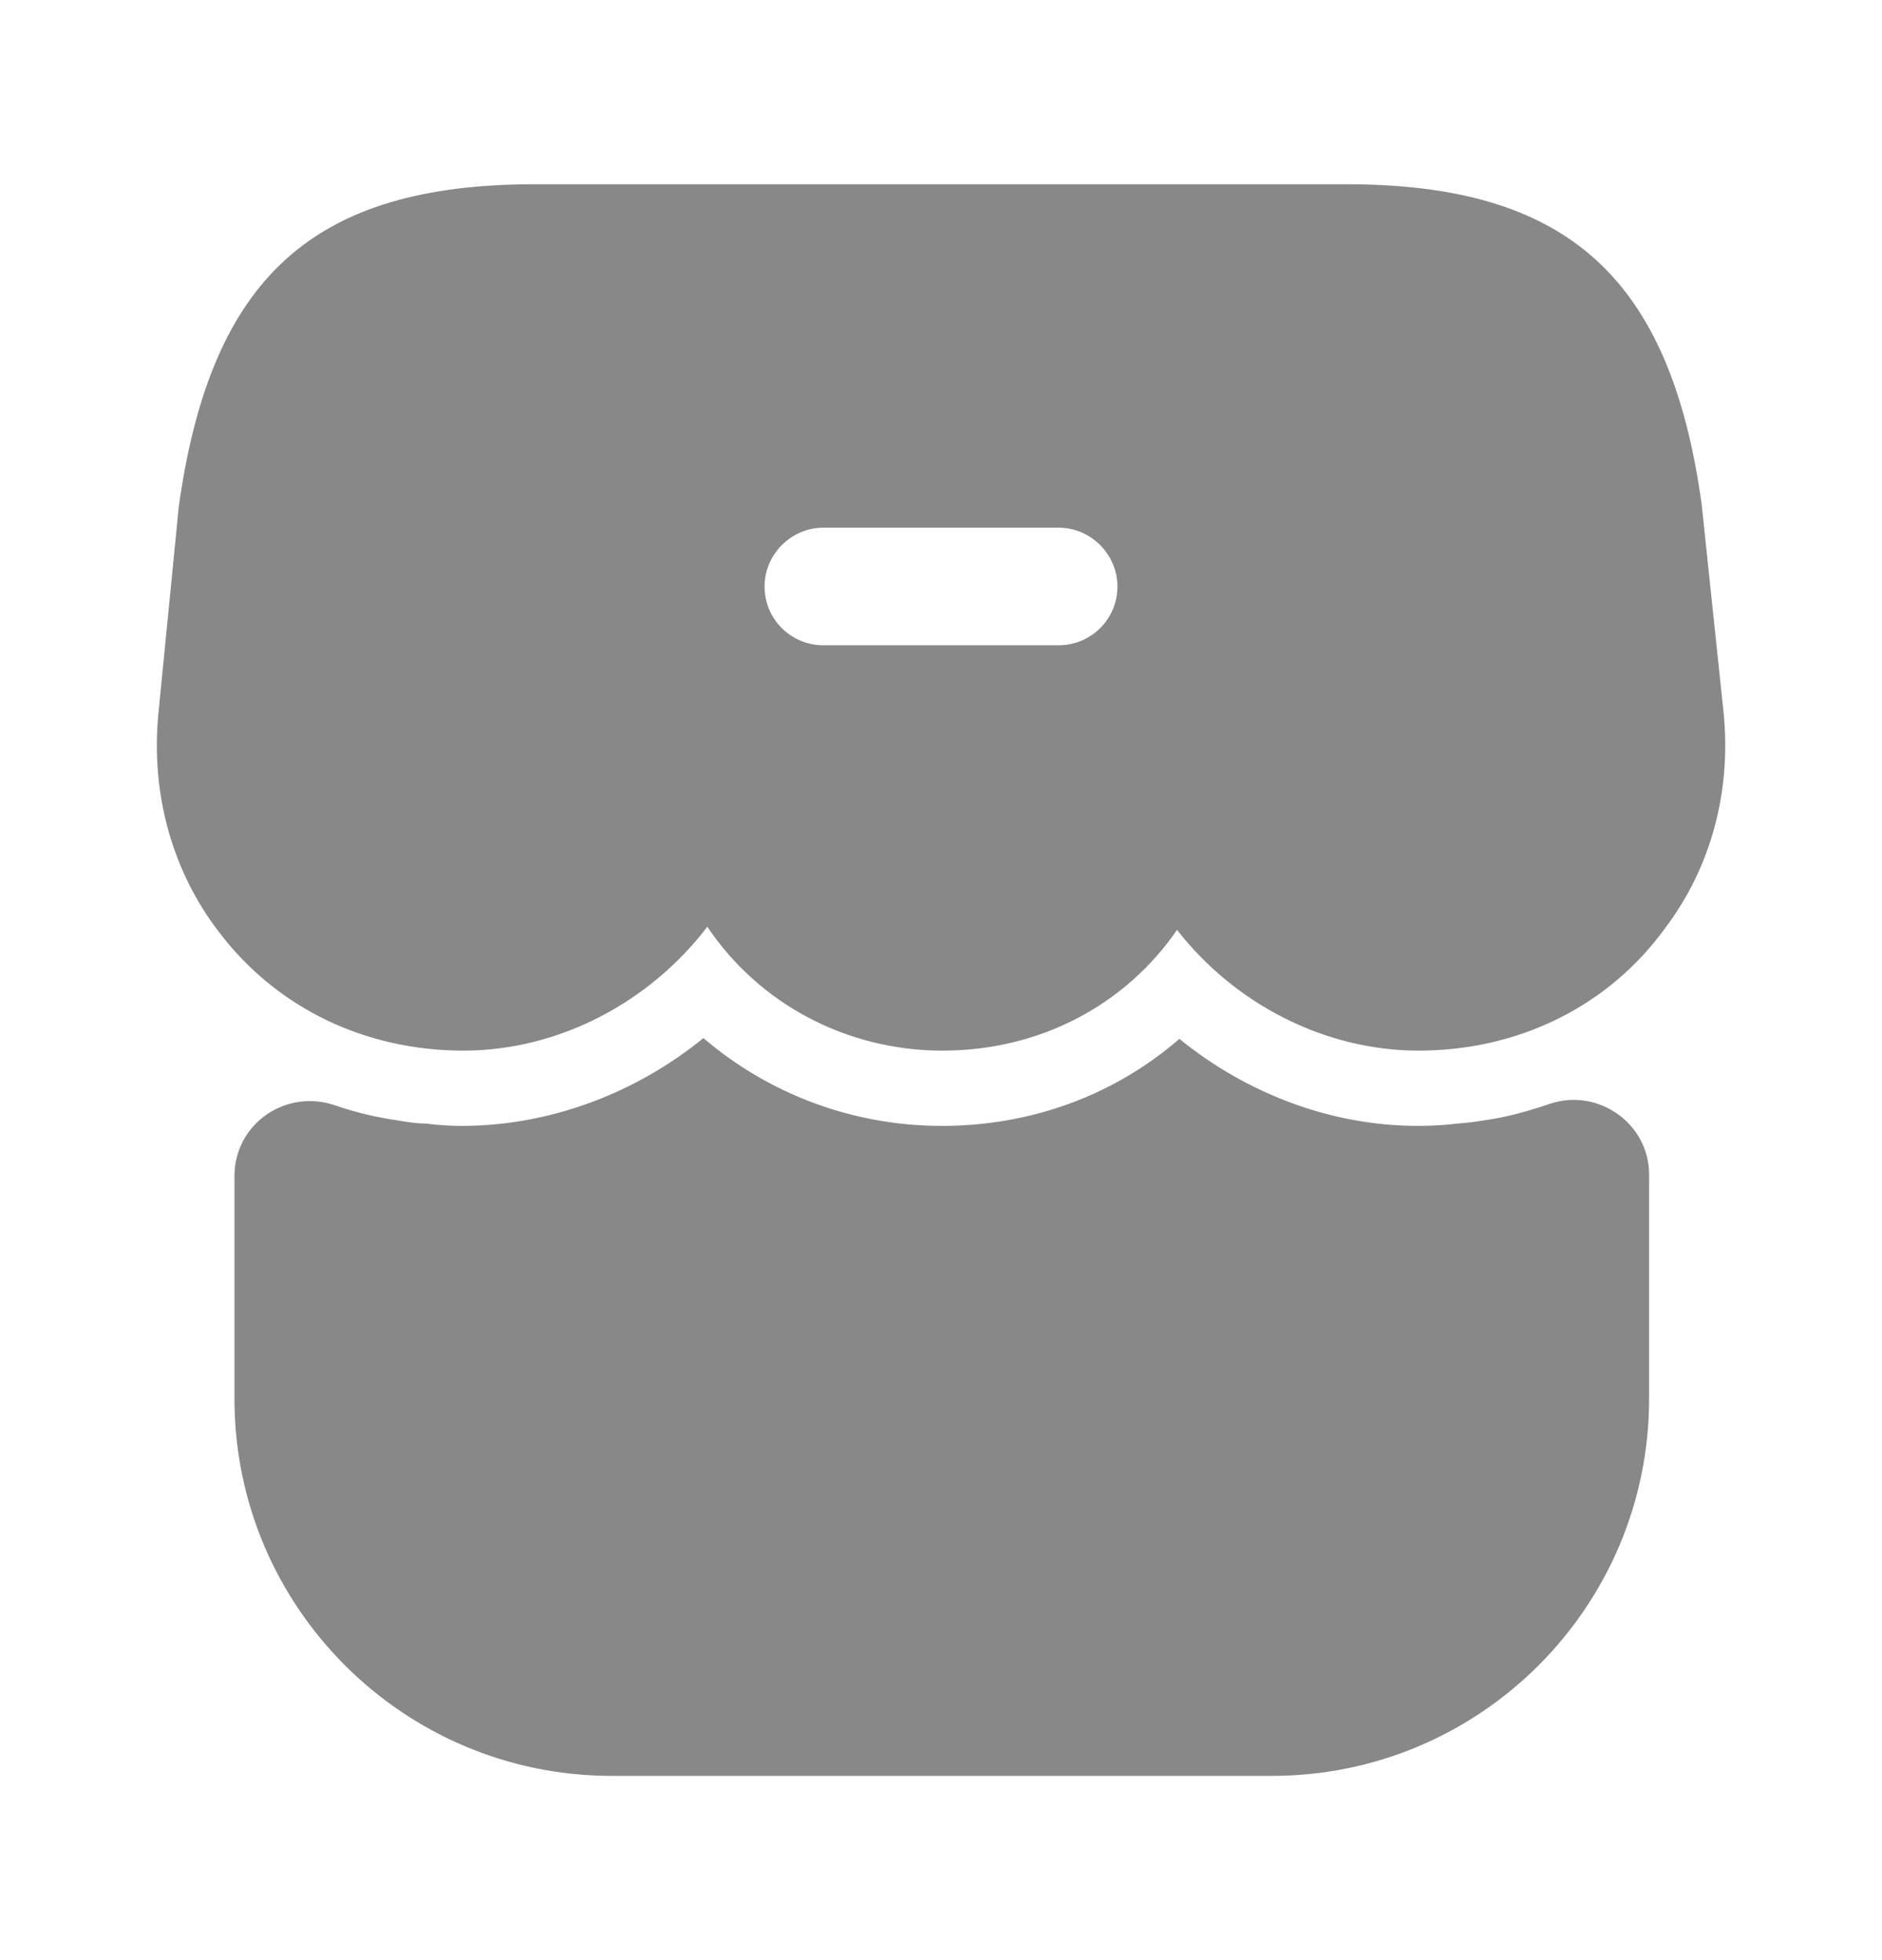 <svg width="24" height="25" viewBox="0 0 24 25" fill="none" xmlns="http://www.w3.org/2000/svg">
<path d="M7.8 22.65C5.15 22.65 2.99 20.5 2.99 17.84V15C2.99 14.33 3.65 13.88 4.28 14.1C4.54 14.19 4.8 14.25 5.07 14.29C5.19 14.31 5.31 14.33 5.43 14.33C5.58 14.35 5.74 14.36 5.89 14.36C7 14.36 8.1 13.95 8.97 13.24C9.8 13.95 10.87 14.36 12.01 14.36C13.15 14.36 14.21 13.97 15.04 13.25C15.9 13.95 16.98 14.36 18.08 14.36C18.25 14.36 18.43 14.35 18.59 14.33C18.71 14.32 18.81 14.31 18.92 14.29C19.22 14.25 19.49 14.17 19.76 14.08C20.38 13.87 21.03 14.33 21.03 14.98V17.84C21.03 20.49 18.88 22.65 16.22 22.65H7.8Z" fill="#888888"/>
<path d="M21.98 9.09L21.7 6.43C21.3 3.53 19.98 2.35 17.17 2.35H6.82C4 2.35 2.69 3.53 2.28 6.46L2.02 9.1C1.92 10.13 2.2 11.13 2.81 11.91C3.54 12.86 4.66 13.4 5.91 13.4C7.12 13.4 8.28 12.79 9.02 11.82C9.67 12.79 10.78 13.4 12.02 13.4C13.26 13.4 14.35 12.82 15.01 11.86C15.75 12.81 16.9 13.4 18.09 13.4C19.37 13.4 20.52 12.83 21.24 11.83C21.82 11.06 22.08 10.09 21.98 9.09ZM13.5 8.23H10.5C10.09 8.23 9.75 7.9 9.75 7.48C9.75 7.07 10.09 6.73 10.5 6.73H13.5C13.91 6.73 14.25 7.07 14.25 7.48C14.25 7.9 13.91 8.23 13.5 8.23Z" fill="#888888"/>
</svg>
